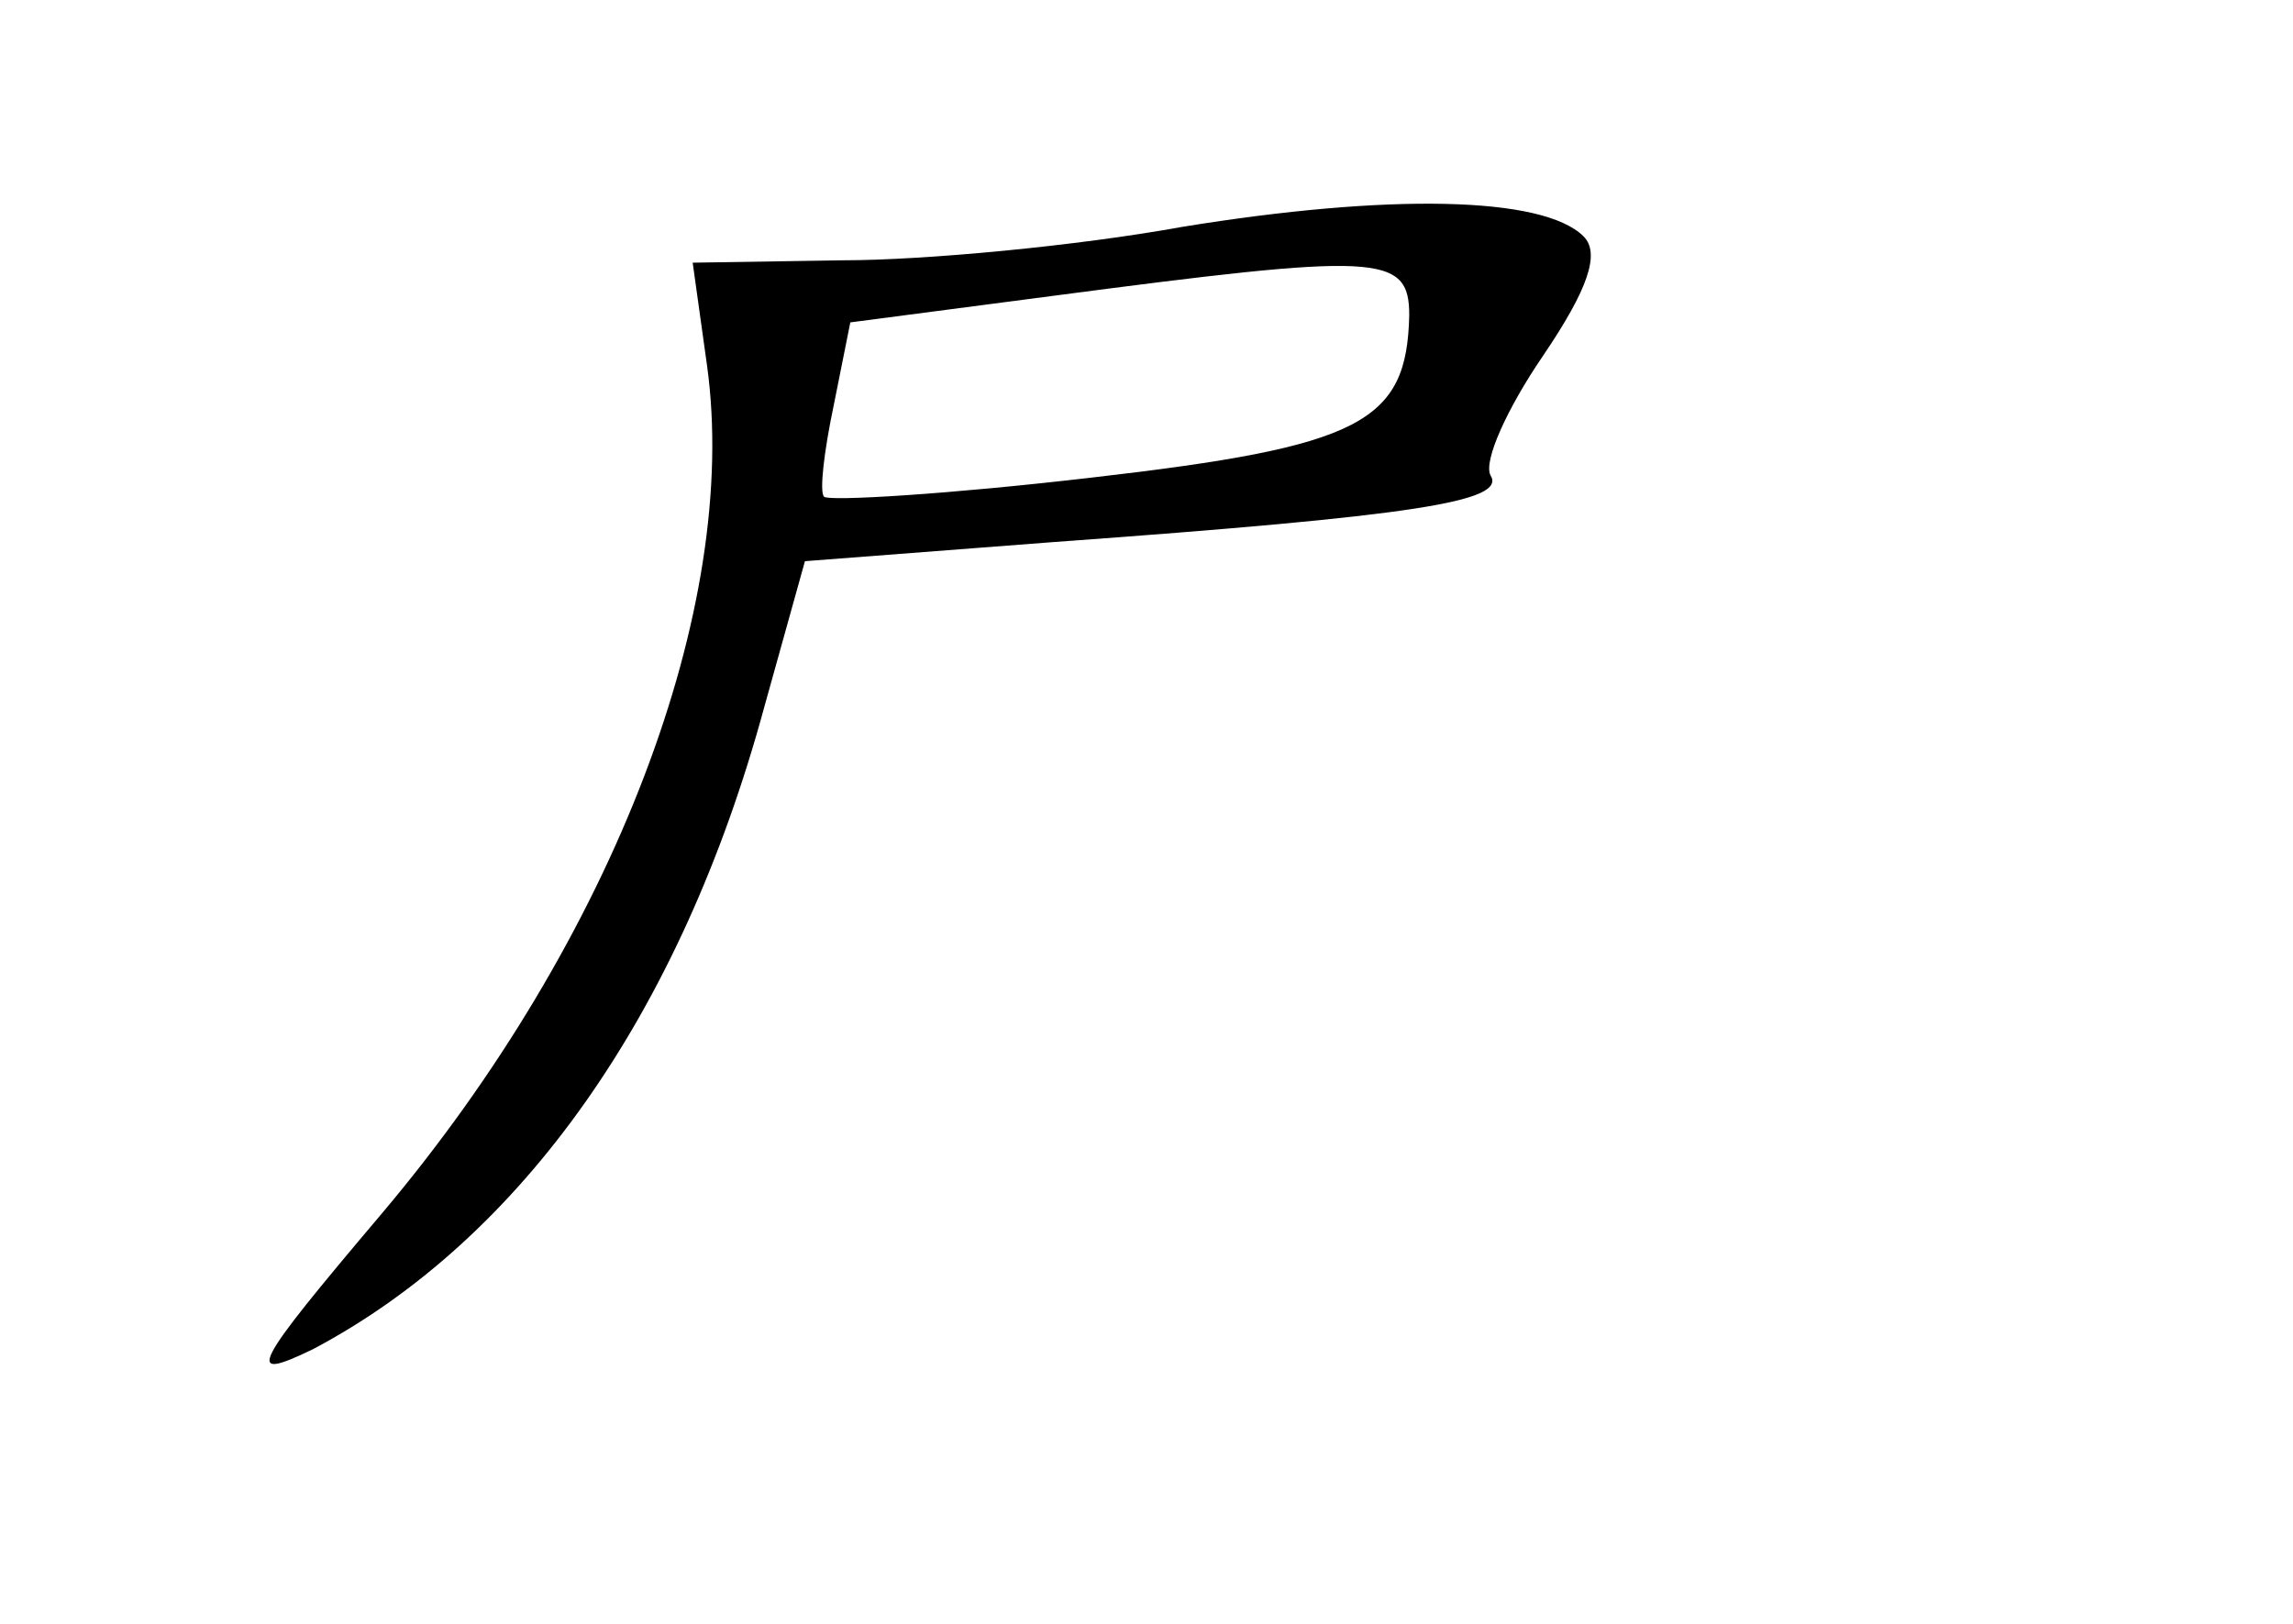 <?xml version="1.0" standalone="no"?>
<!DOCTYPE svg PUBLIC "-//W3C//DTD SVG 20010904//EN"
 "http://www.w3.org/TR/2001/REC-SVG-20010904/DTD/svg10.dtd">
<svg version="1.0" xmlns="http://www.w3.org/2000/svg"
 width="96pt" height="68pt" viewBox="0 0 96 68"
 preserveAspectRatio="xMidYMid meet">
<g transform="translate(0,68) scale(0.1,-0.1)"
fill="#000000" stroke="none">
<path d="M495 585 c-44 -8 -108 -14 -142 -14 l-63 -1 6 -43 c14 -101 -39 -240
-136 -355 -55 -65 -58 -71 -29 -57 87 46 154 140 189 269 l17 61 104 8 c152
11 190 17 183 28 -3 6 7 28 22 50 19 28 24 43 17 50 -17 17 -82 18 -168 4z
m95 -37 c-1 -45 -20 -55 -133 -68 -60 -7 -110 -10 -112 -8 -2 2 0 19 4 38 l7
35 84 11 c137 18 150 18 150 -8z"/>
</g>
</svg>

